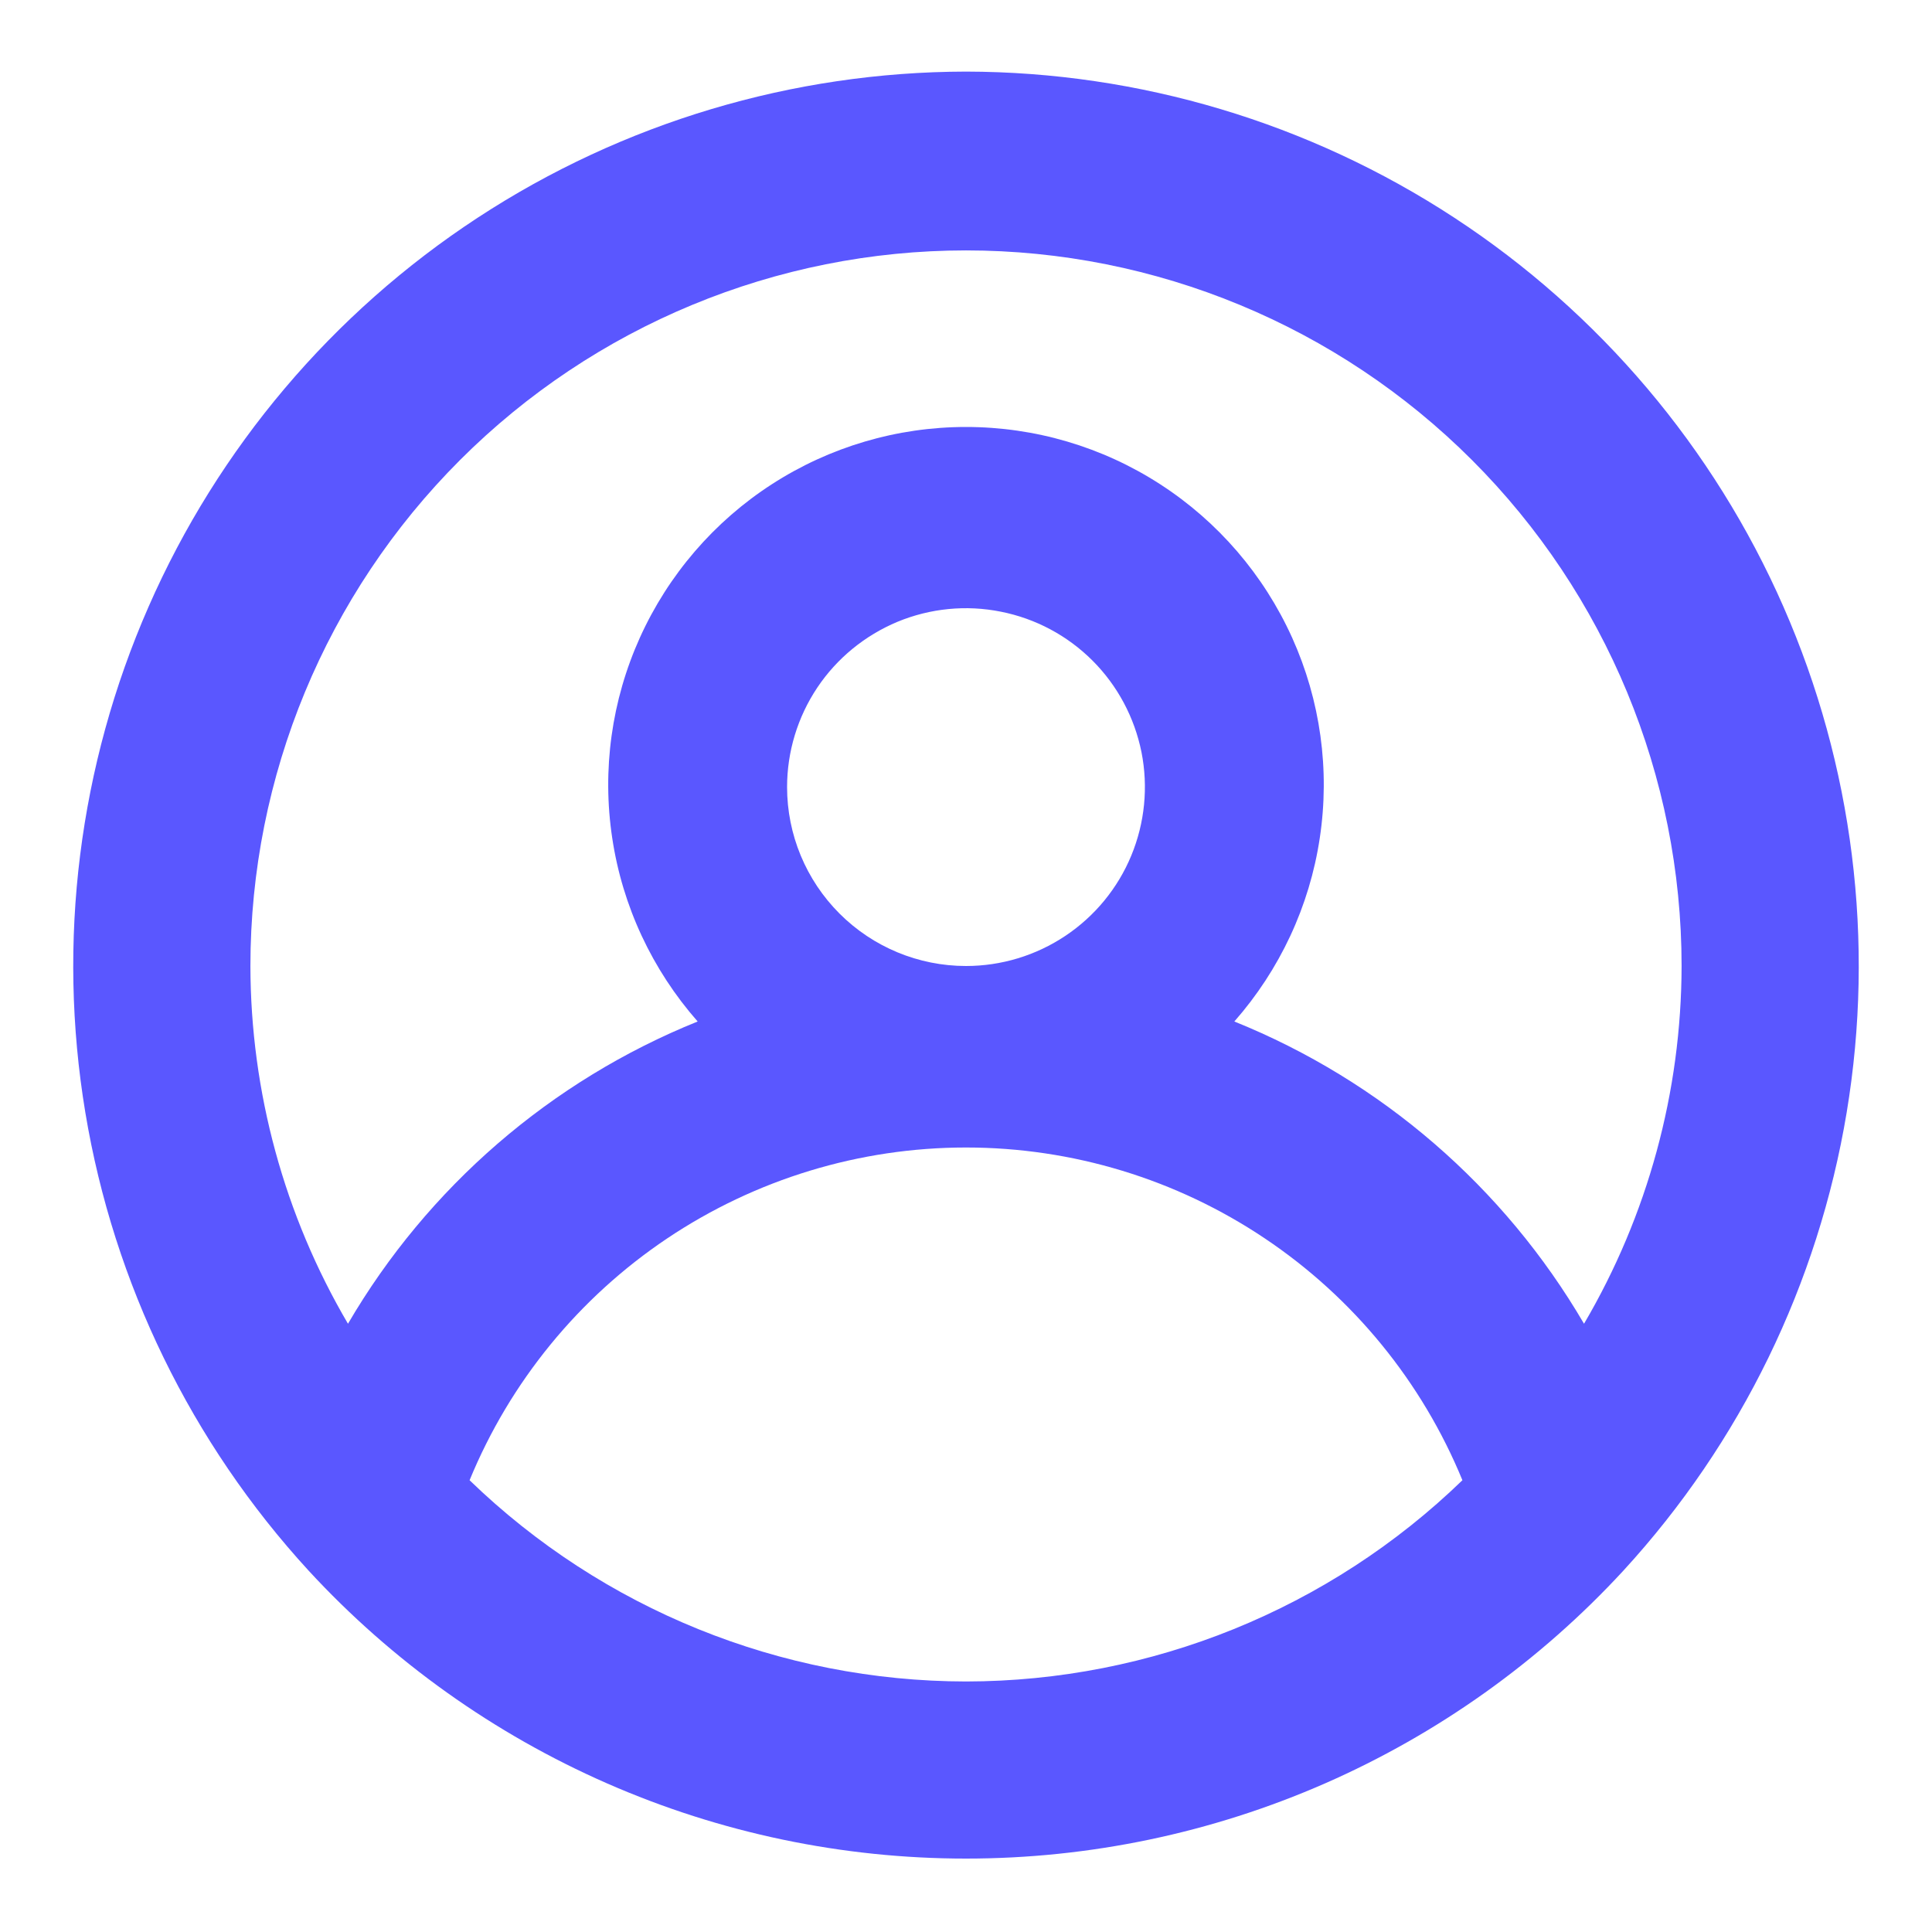<svg width="18" height="18" viewBox="0 0 18 18" fill="none" xmlns="http://www.w3.org/2000/svg">
<path d="M9 0.667C7.384 0.67 5.803 1.143 4.451 2.028C3.099 2.913 2.033 4.173 1.384 5.653C0.735 7.133 0.53 8.77 0.795 10.365C1.06 11.959 1.783 13.442 2.875 14.633C3.655 15.479 4.603 16.154 5.657 16.616C6.711 17.078 7.849 17.316 9 17.316C10.151 17.316 11.289 17.078 12.344 16.616C13.398 16.154 14.345 15.479 15.125 14.633C16.218 13.442 16.94 11.959 17.205 10.365C17.47 8.77 17.265 7.133 16.616 5.653C15.967 4.173 14.901 2.913 13.549 2.028C12.197 1.143 10.616 0.67 9 0.667ZM9 15.666C7.274 15.664 5.616 14.992 4.375 13.791C4.752 12.874 5.393 12.09 6.216 11.538C7.04 10.986 8.009 10.691 9 10.691C9.992 10.691 10.961 10.986 11.784 11.538C12.608 12.09 13.248 12.874 13.625 13.791C12.384 14.992 10.726 15.664 9 15.666ZM7.333 7.333C7.333 7.004 7.431 6.681 7.614 6.407C7.797 6.133 8.058 5.92 8.362 5.793C8.667 5.667 9.002 5.634 9.325 5.699C9.649 5.763 9.946 5.922 10.179 6.155C10.412 6.388 10.57 6.685 10.635 7.008C10.699 7.331 10.666 7.666 10.54 7.971C10.414 8.276 10.2 8.536 9.926 8.719C9.652 8.902 9.33 9 9 9C8.558 9 8.134 8.824 7.822 8.512C7.509 8.199 7.333 7.775 7.333 7.333ZM14.758 12.333C14.014 11.06 12.868 10.069 11.5 9.517C11.924 9.035 12.201 8.442 12.296 7.808C12.392 7.173 12.302 6.525 12.038 5.94C11.774 5.356 11.347 4.859 10.808 4.511C10.27 4.163 9.642 3.978 9 3.978C8.359 3.978 7.731 4.163 7.192 4.511C6.653 4.859 6.226 5.356 5.962 5.94C5.698 6.525 5.608 7.173 5.704 7.808C5.799 8.442 6.076 9.035 6.5 9.517C5.132 10.069 3.986 11.06 3.242 12.333C2.648 11.322 2.335 10.172 2.333 9C2.333 7.232 3.036 5.536 4.286 4.286C5.536 3.036 7.232 2.333 9 2.333C10.768 2.333 12.464 3.036 13.714 4.286C14.964 5.536 15.667 7.232 15.667 9C15.665 10.172 15.352 11.322 14.758 12.333Z" fill="#5A57FF"/>
</svg>

